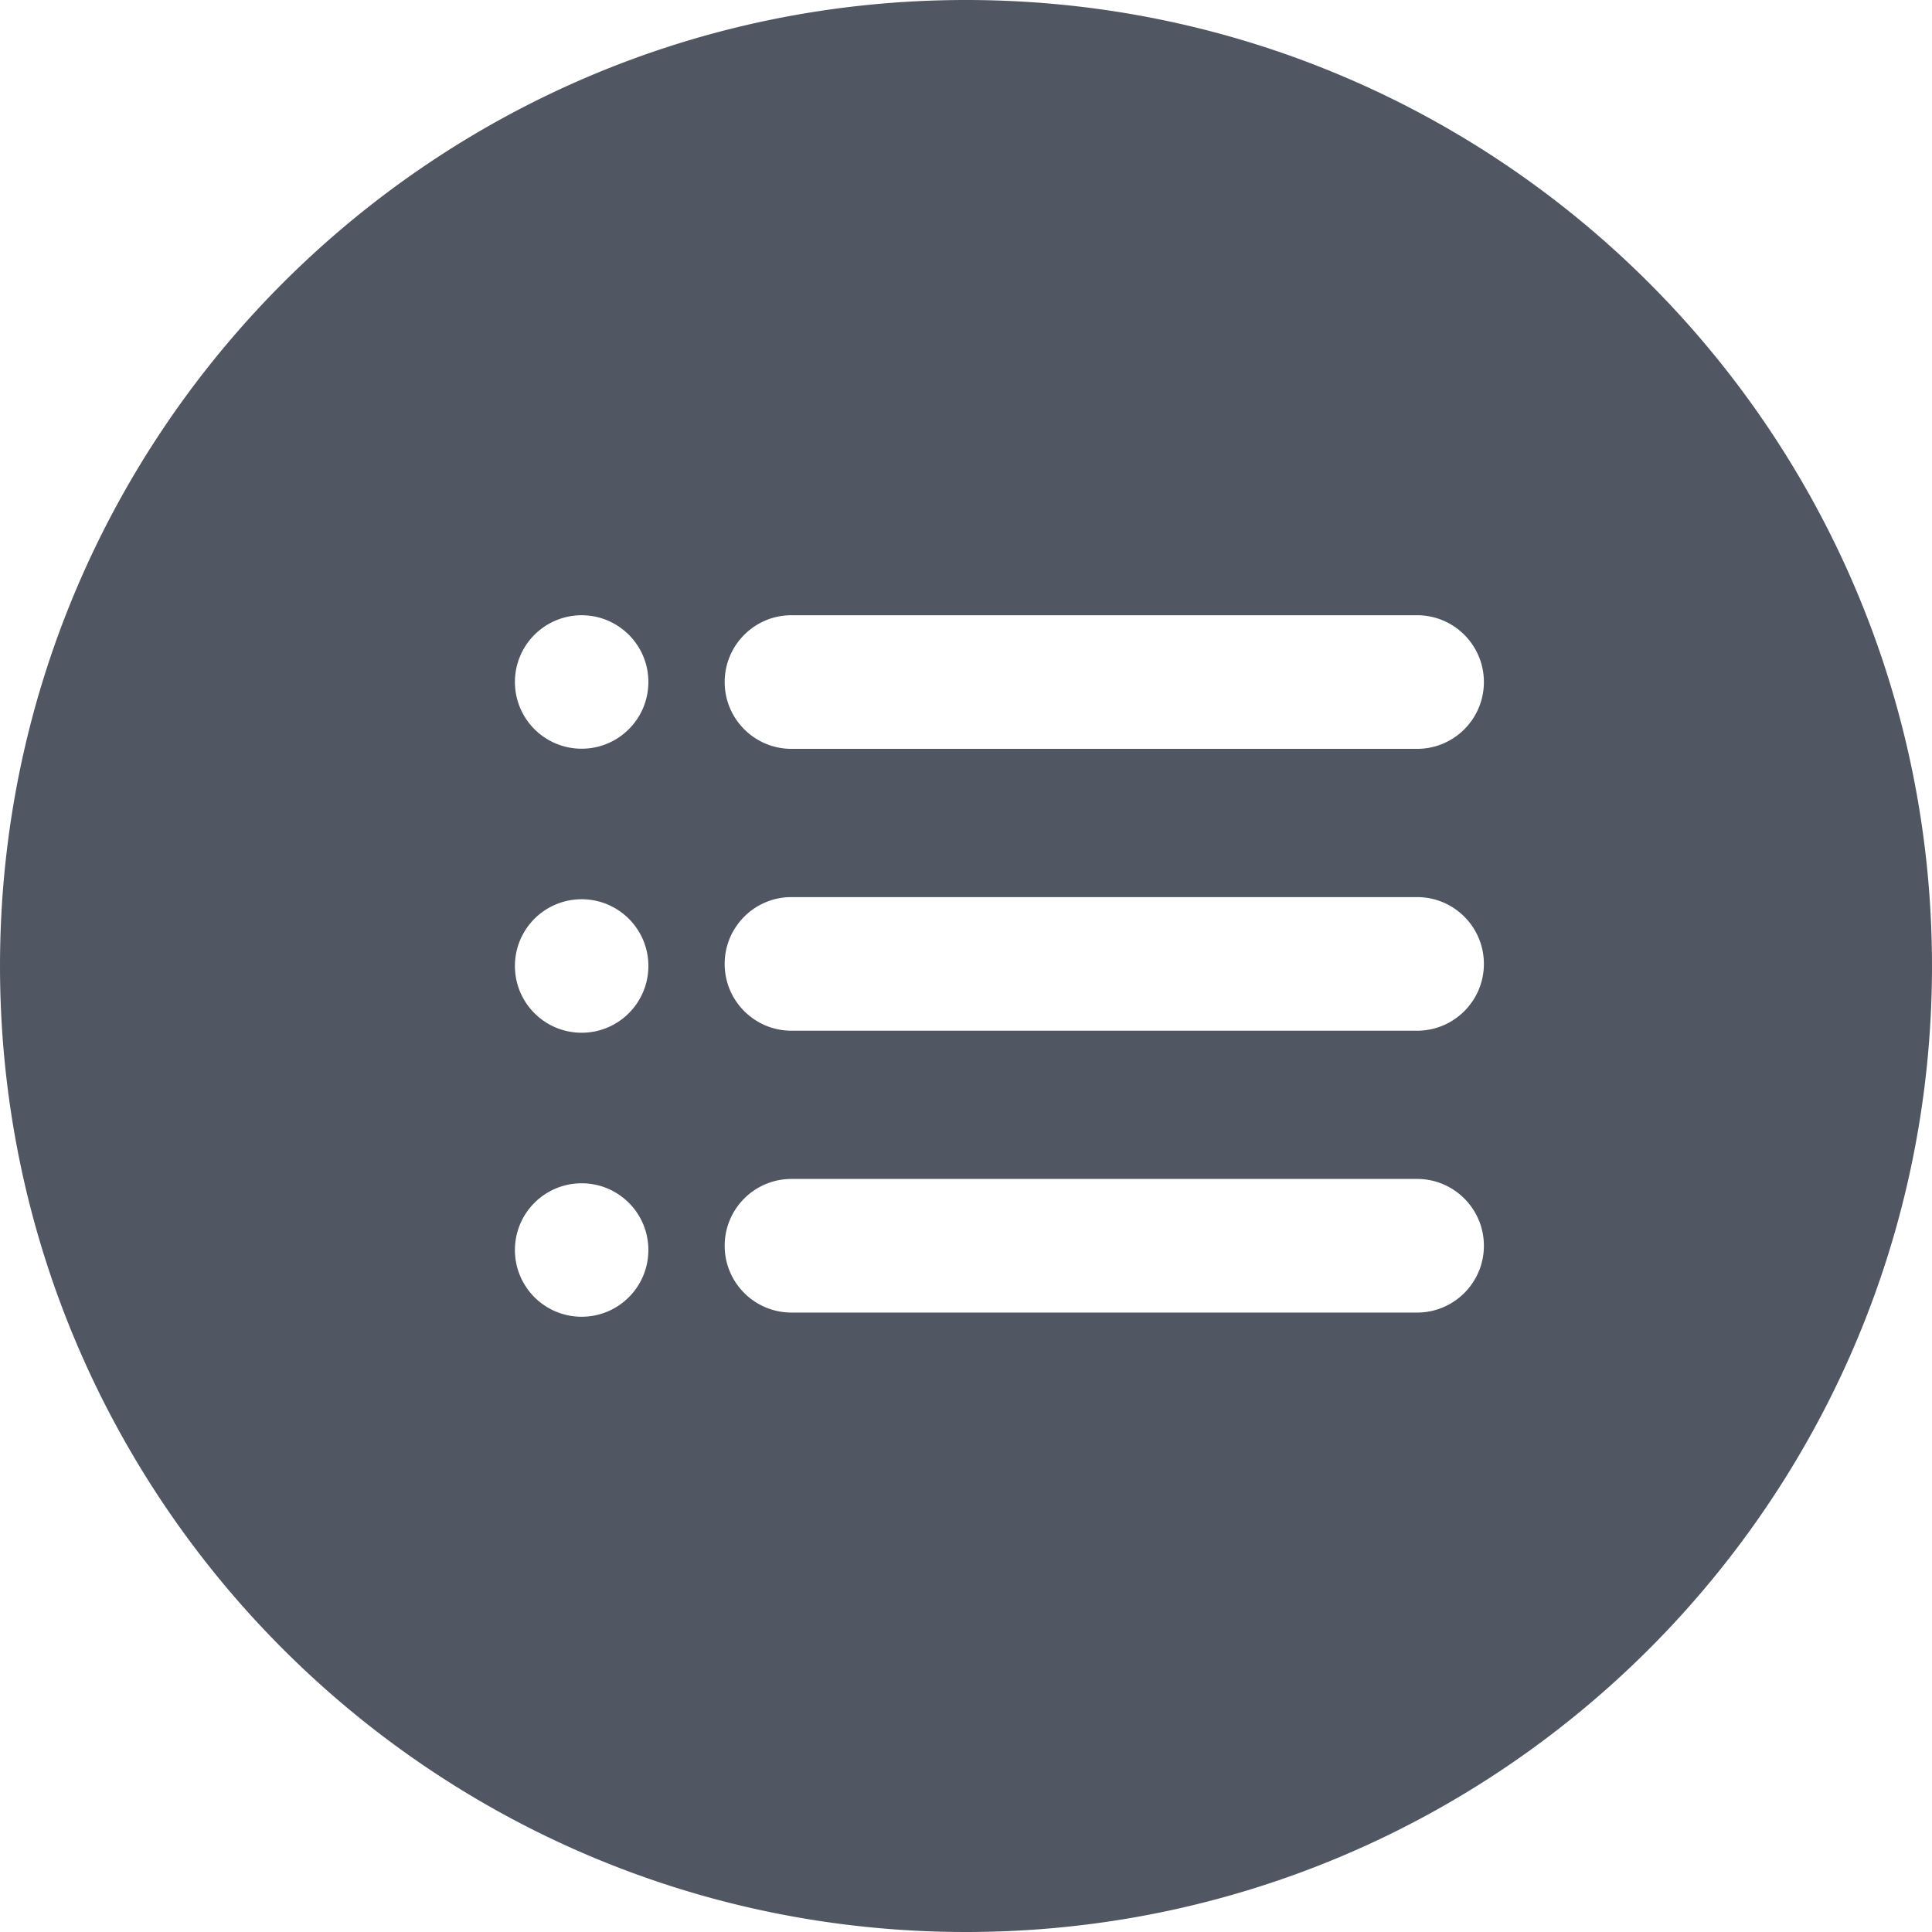 <svg xmlns="http://www.w3.org/2000/svg" viewBox="0 0 300 300"><path d="M149.996 0C67.157 0 .001 67.161.001 149.997.001 232.837 67.157 300 149.996 300s150.003-67.163 150.003-150.003S232.835 0 149.996 0zM90.318 204.463a10.356 10.356 0 0 1-10.361-10.364 10.356 10.356 0 0 1 10.361-10.359c5.724 0 10.361 4.635 10.361 10.359 0 5.729-4.637 10.364-10.361 10.364zm0-44.102c-5.727 0-10.361-4.635-10.361-10.367a10.356 10.356 0 0 1 10.361-10.359c5.724 0 10.361 4.635 10.361 10.359 0 5.733-4.637 10.367-10.361 10.367zm0-44.101a10.356 10.356 0 0 1-10.361-10.364 10.356 10.356 0 0 1 10.361-10.359c5.724 0 10.361 4.635 10.361 10.359 0 5.729-4.637 10.364-10.361 10.364zm129.726 87.554h-97.143c-5.729 0-10.374-4.645-10.374-10.374s4.645-10.374 10.374-10.374h97.143c5.729 0 10.374 4.645 10.374 10.374s-4.645 10.374-10.374 10.374zm0-43.766h-97.143c-5.729 0-10.374-4.645-10.374-10.374s4.645-10.374 10.374-10.374h97.143c5.729 0 10.374 4.645 10.374 10.374 0 5.728-4.645 10.374-10.374 10.374zm0-43.767h-97.143c-5.729 0-10.374-4.645-10.374-10.374s4.645-10.374 10.374-10.374h97.143c5.729 0 10.374 4.645 10.374 10.374s-4.645 10.374-10.374 10.374z" fill="#505763"/></svg>